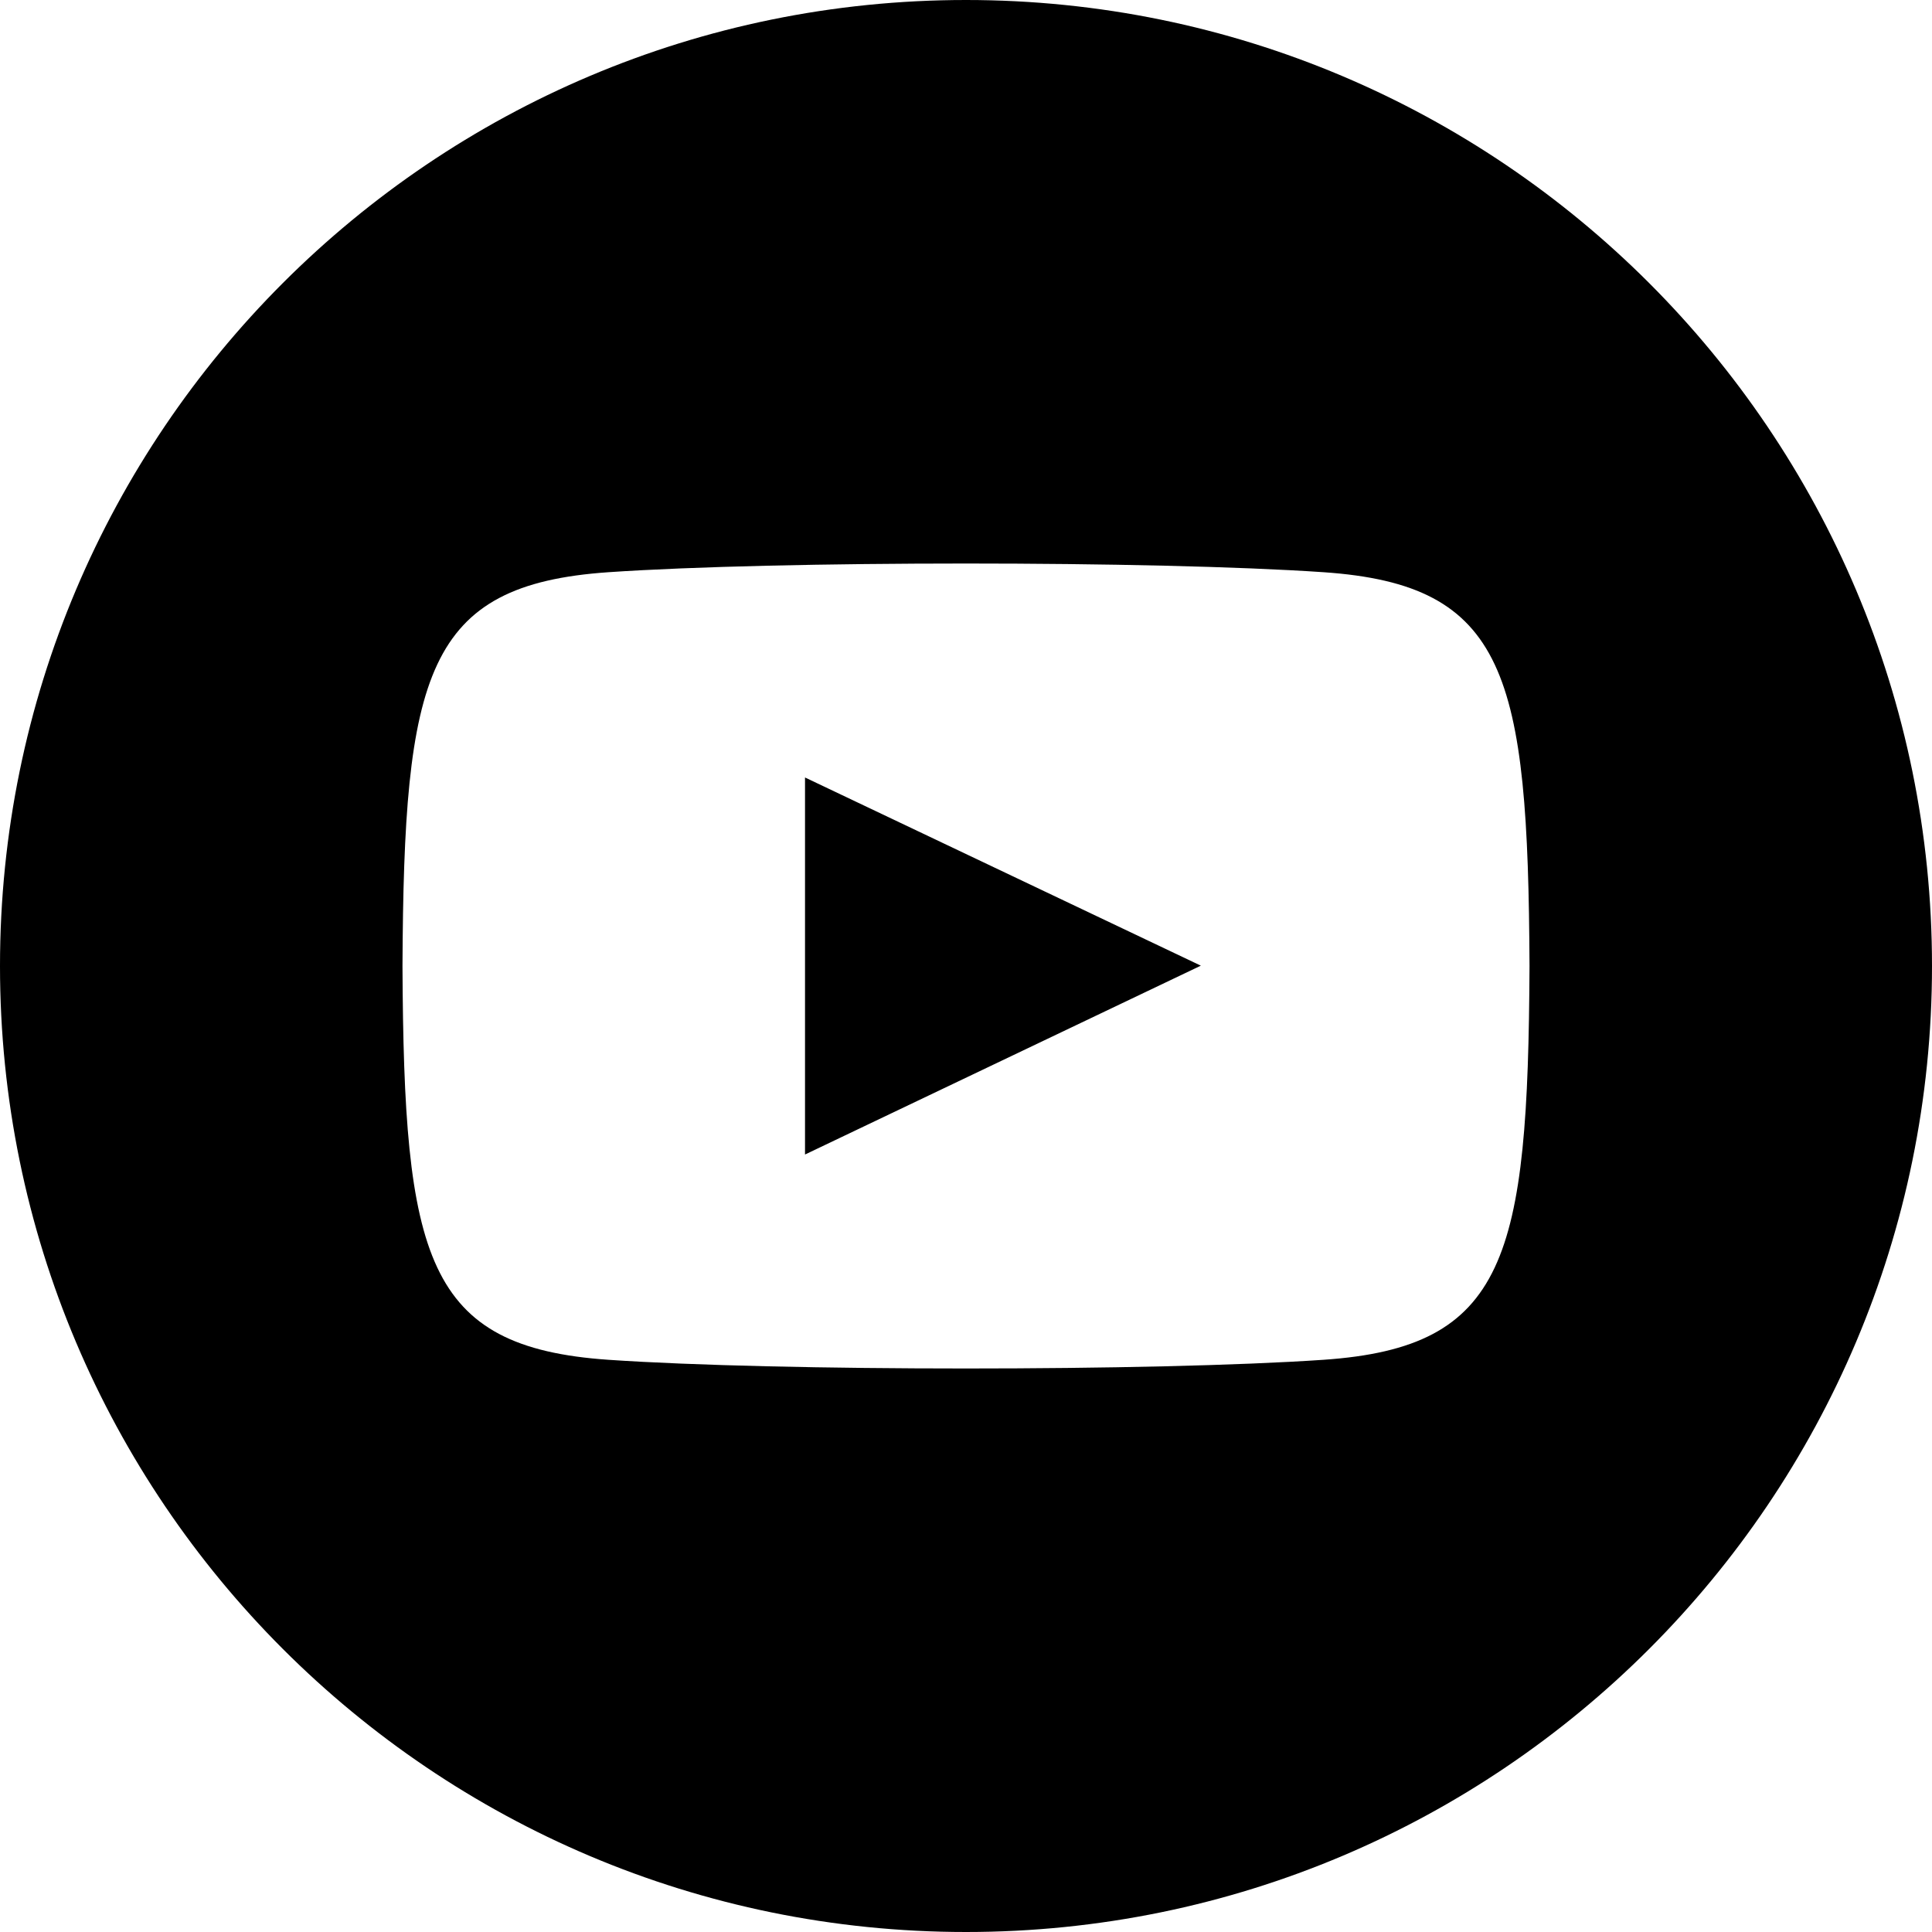 <svg width="40" height="40" viewBox="0 0 40 40" fill="none" xmlns="http://www.w3.org/2000/svg">
<path d="M20 0C8.955 0 0 8.955 0 20C0 31.045 8.955 40 20 40C31.045 40 40 31.045 40 20C40 8.955 31.045 0 20 0ZM27.402 28.153C23.898 28.393 16.095 28.393 12.597 28.153C8.803 27.893 8.362 26.037 8.333 20C8.362 13.952 8.808 12.107 12.597 11.847C16.095 11.607 23.9 11.607 27.402 11.847C31.197 12.107 31.637 13.963 31.667 20C31.637 26.048 31.192 27.893 27.402 28.153ZM16.667 16.097L24.862 19.993L16.667 23.903V16.097Z" fill="currentColor"/>
</svg>
